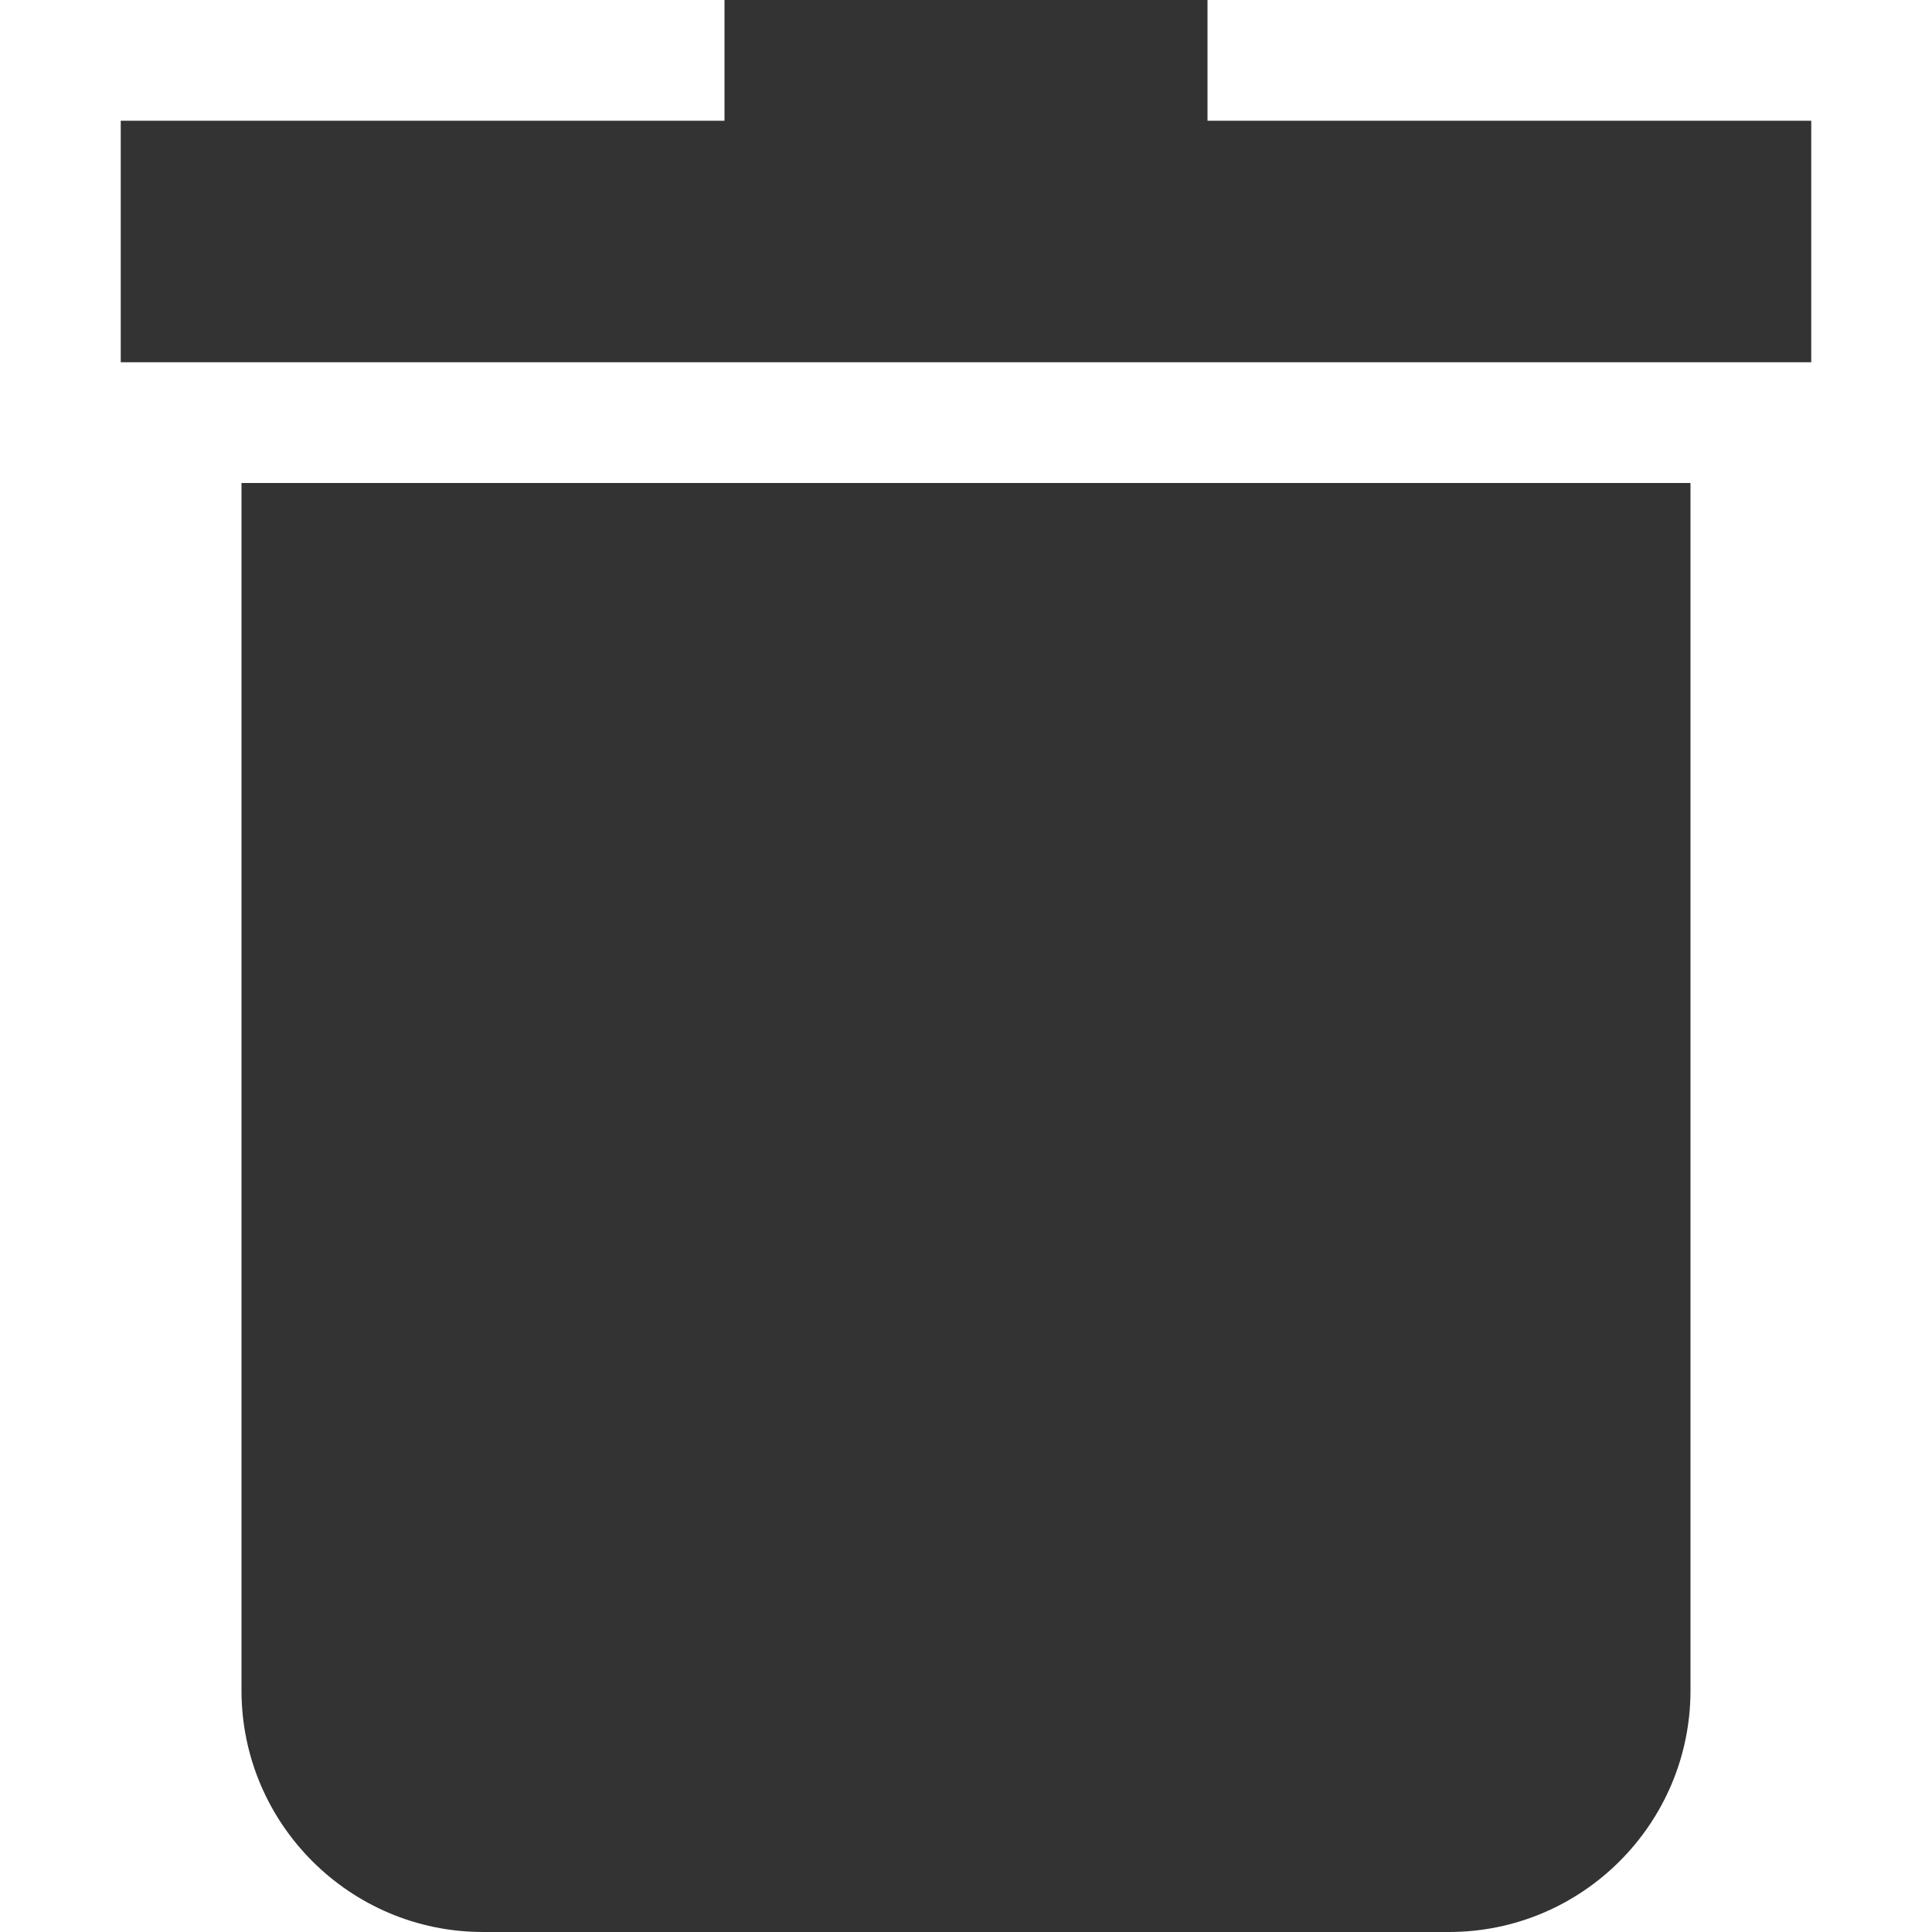 <svg 
    height="512" 
    width="512" 
    viewBox="0 0 515.556 515.556" 
    xmlns="http://www.w3.org/2000/svg">
    <path fill="#333" d="m64.444 451.111c0 35.526 28.902 64.444 64.444 64.444h257.778c35.542 0 64.444-28.918 64.444-64.444v-322.222h-386.666z"/>
    <path fill="#333" d="m322.222 32.222v-32.222h-128.889v32.222h-161.111v64.444h451.111v-64.444z"/>
</svg>